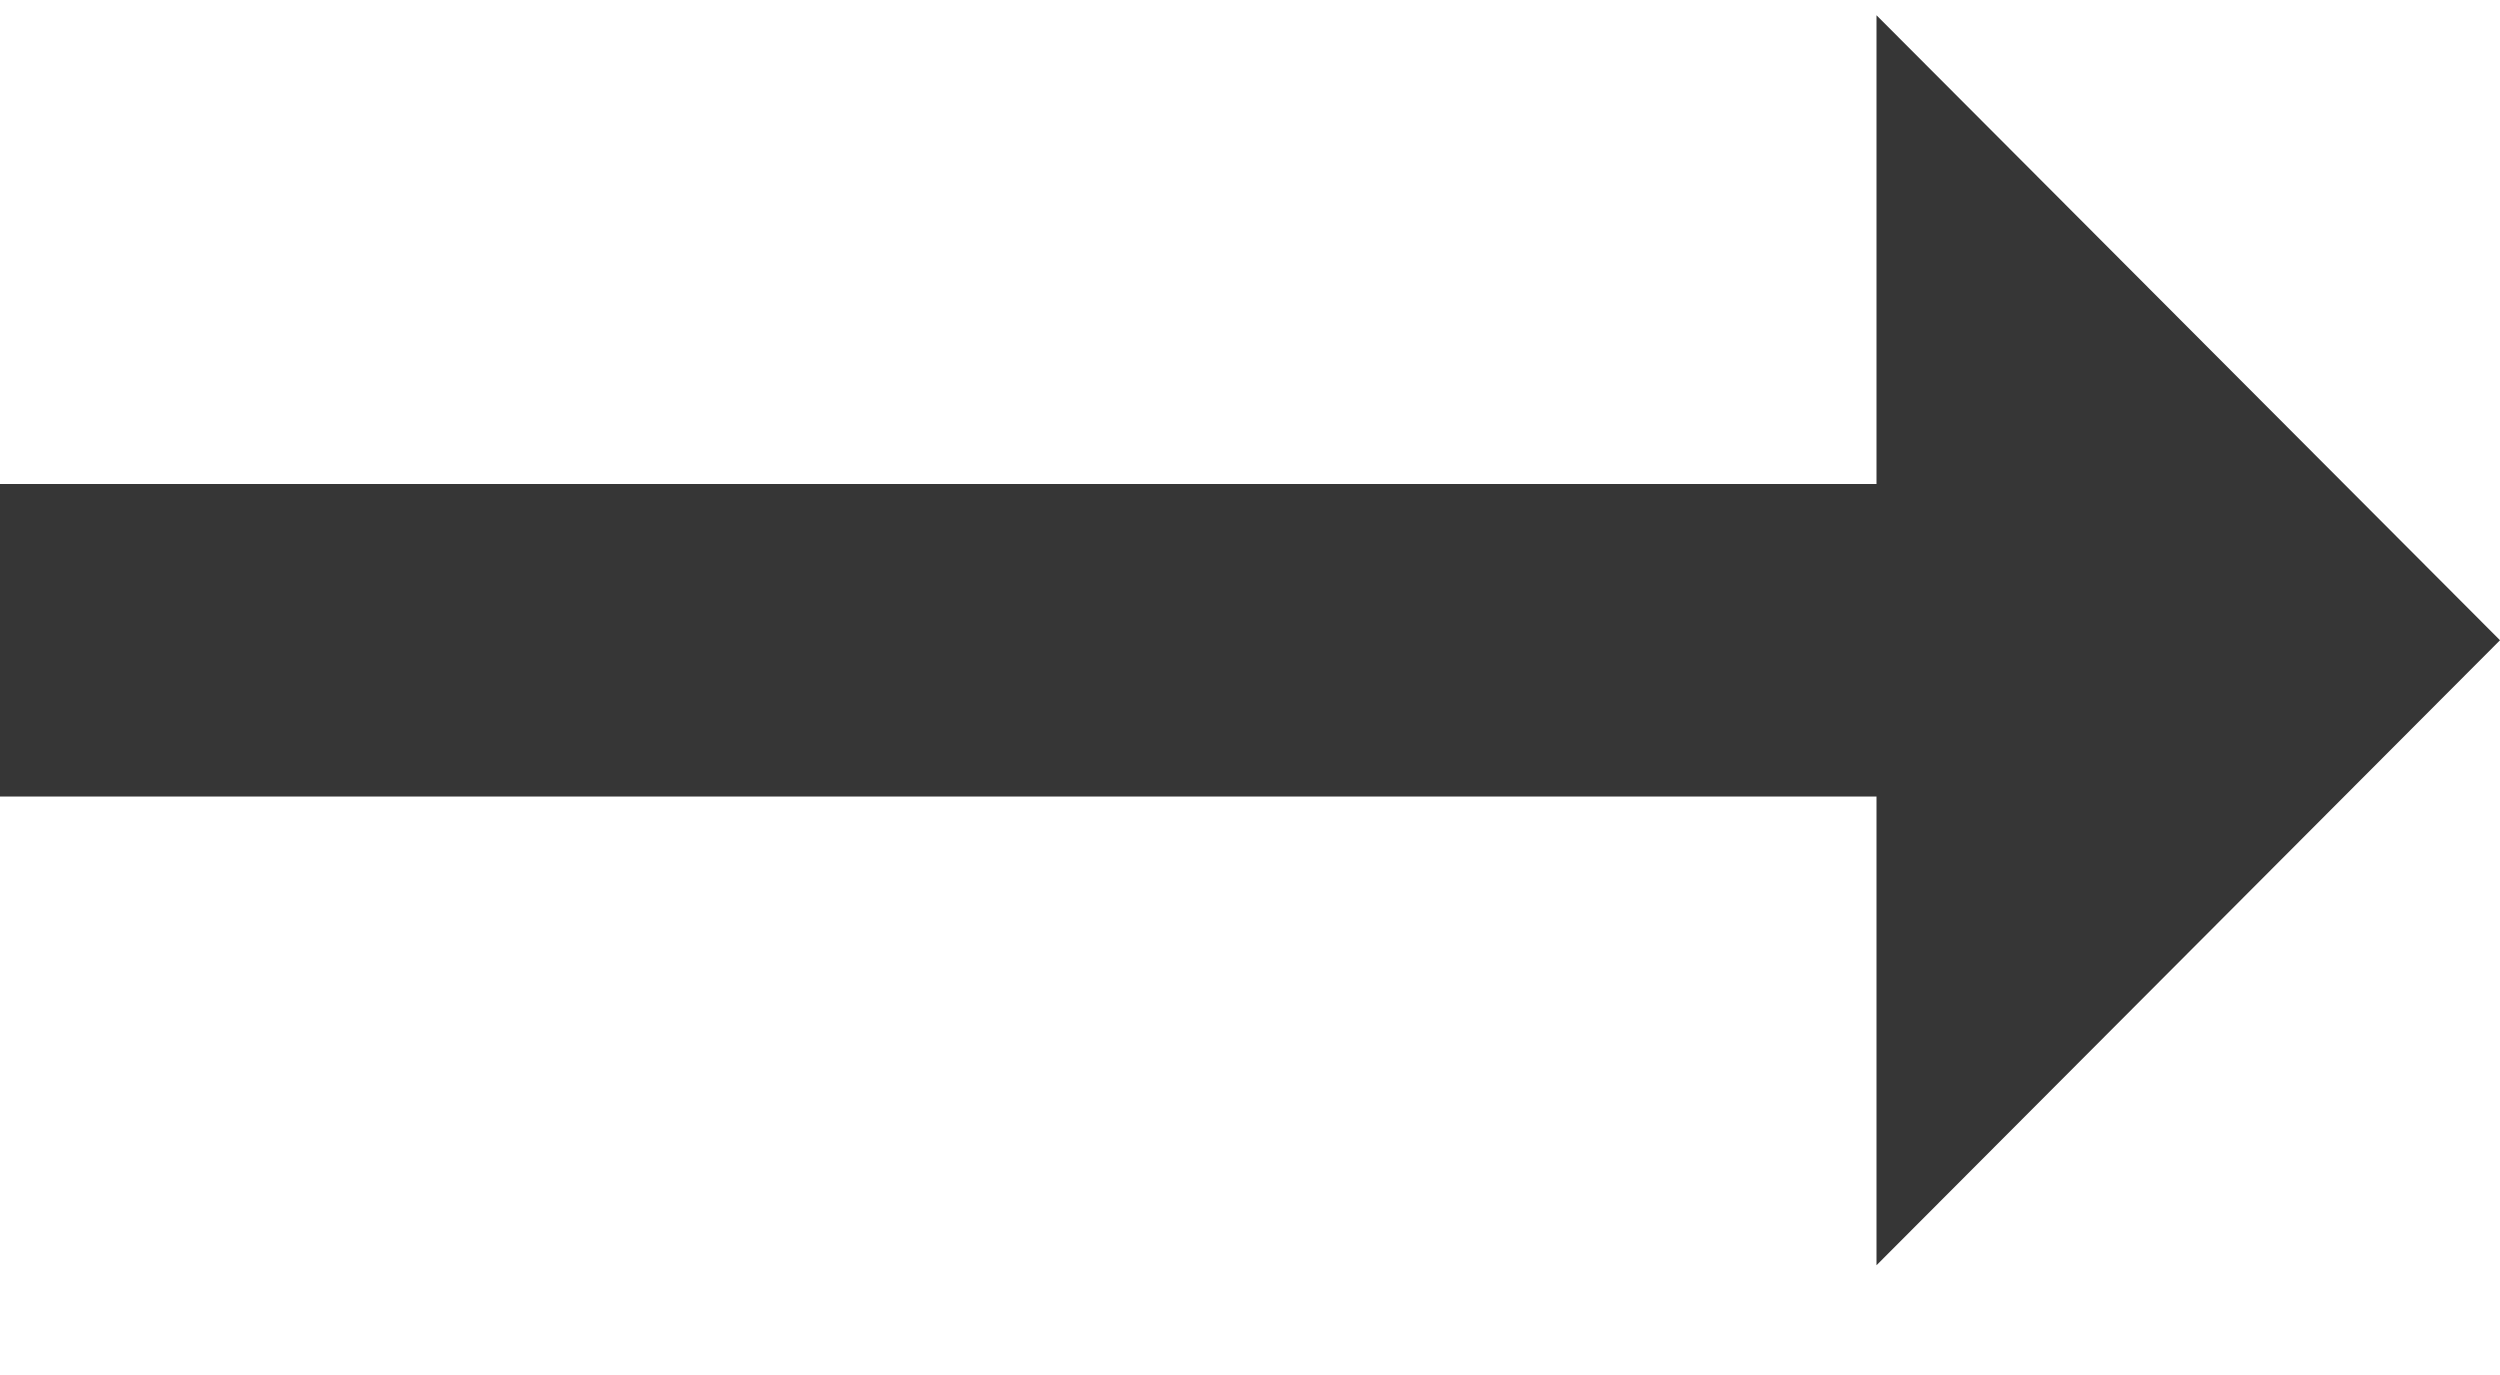 <svg width="20" height="11" viewBox="0 0 20 11" fill="none" xmlns="http://www.w3.org/2000/svg">
<path d="M15.012 3.872L0 3.872L0 6.372L15.012 6.372L15.012 10.122L20 5.122L15.012 0.122L15.012 3.872Z" fill="#363636"/>
</svg>

